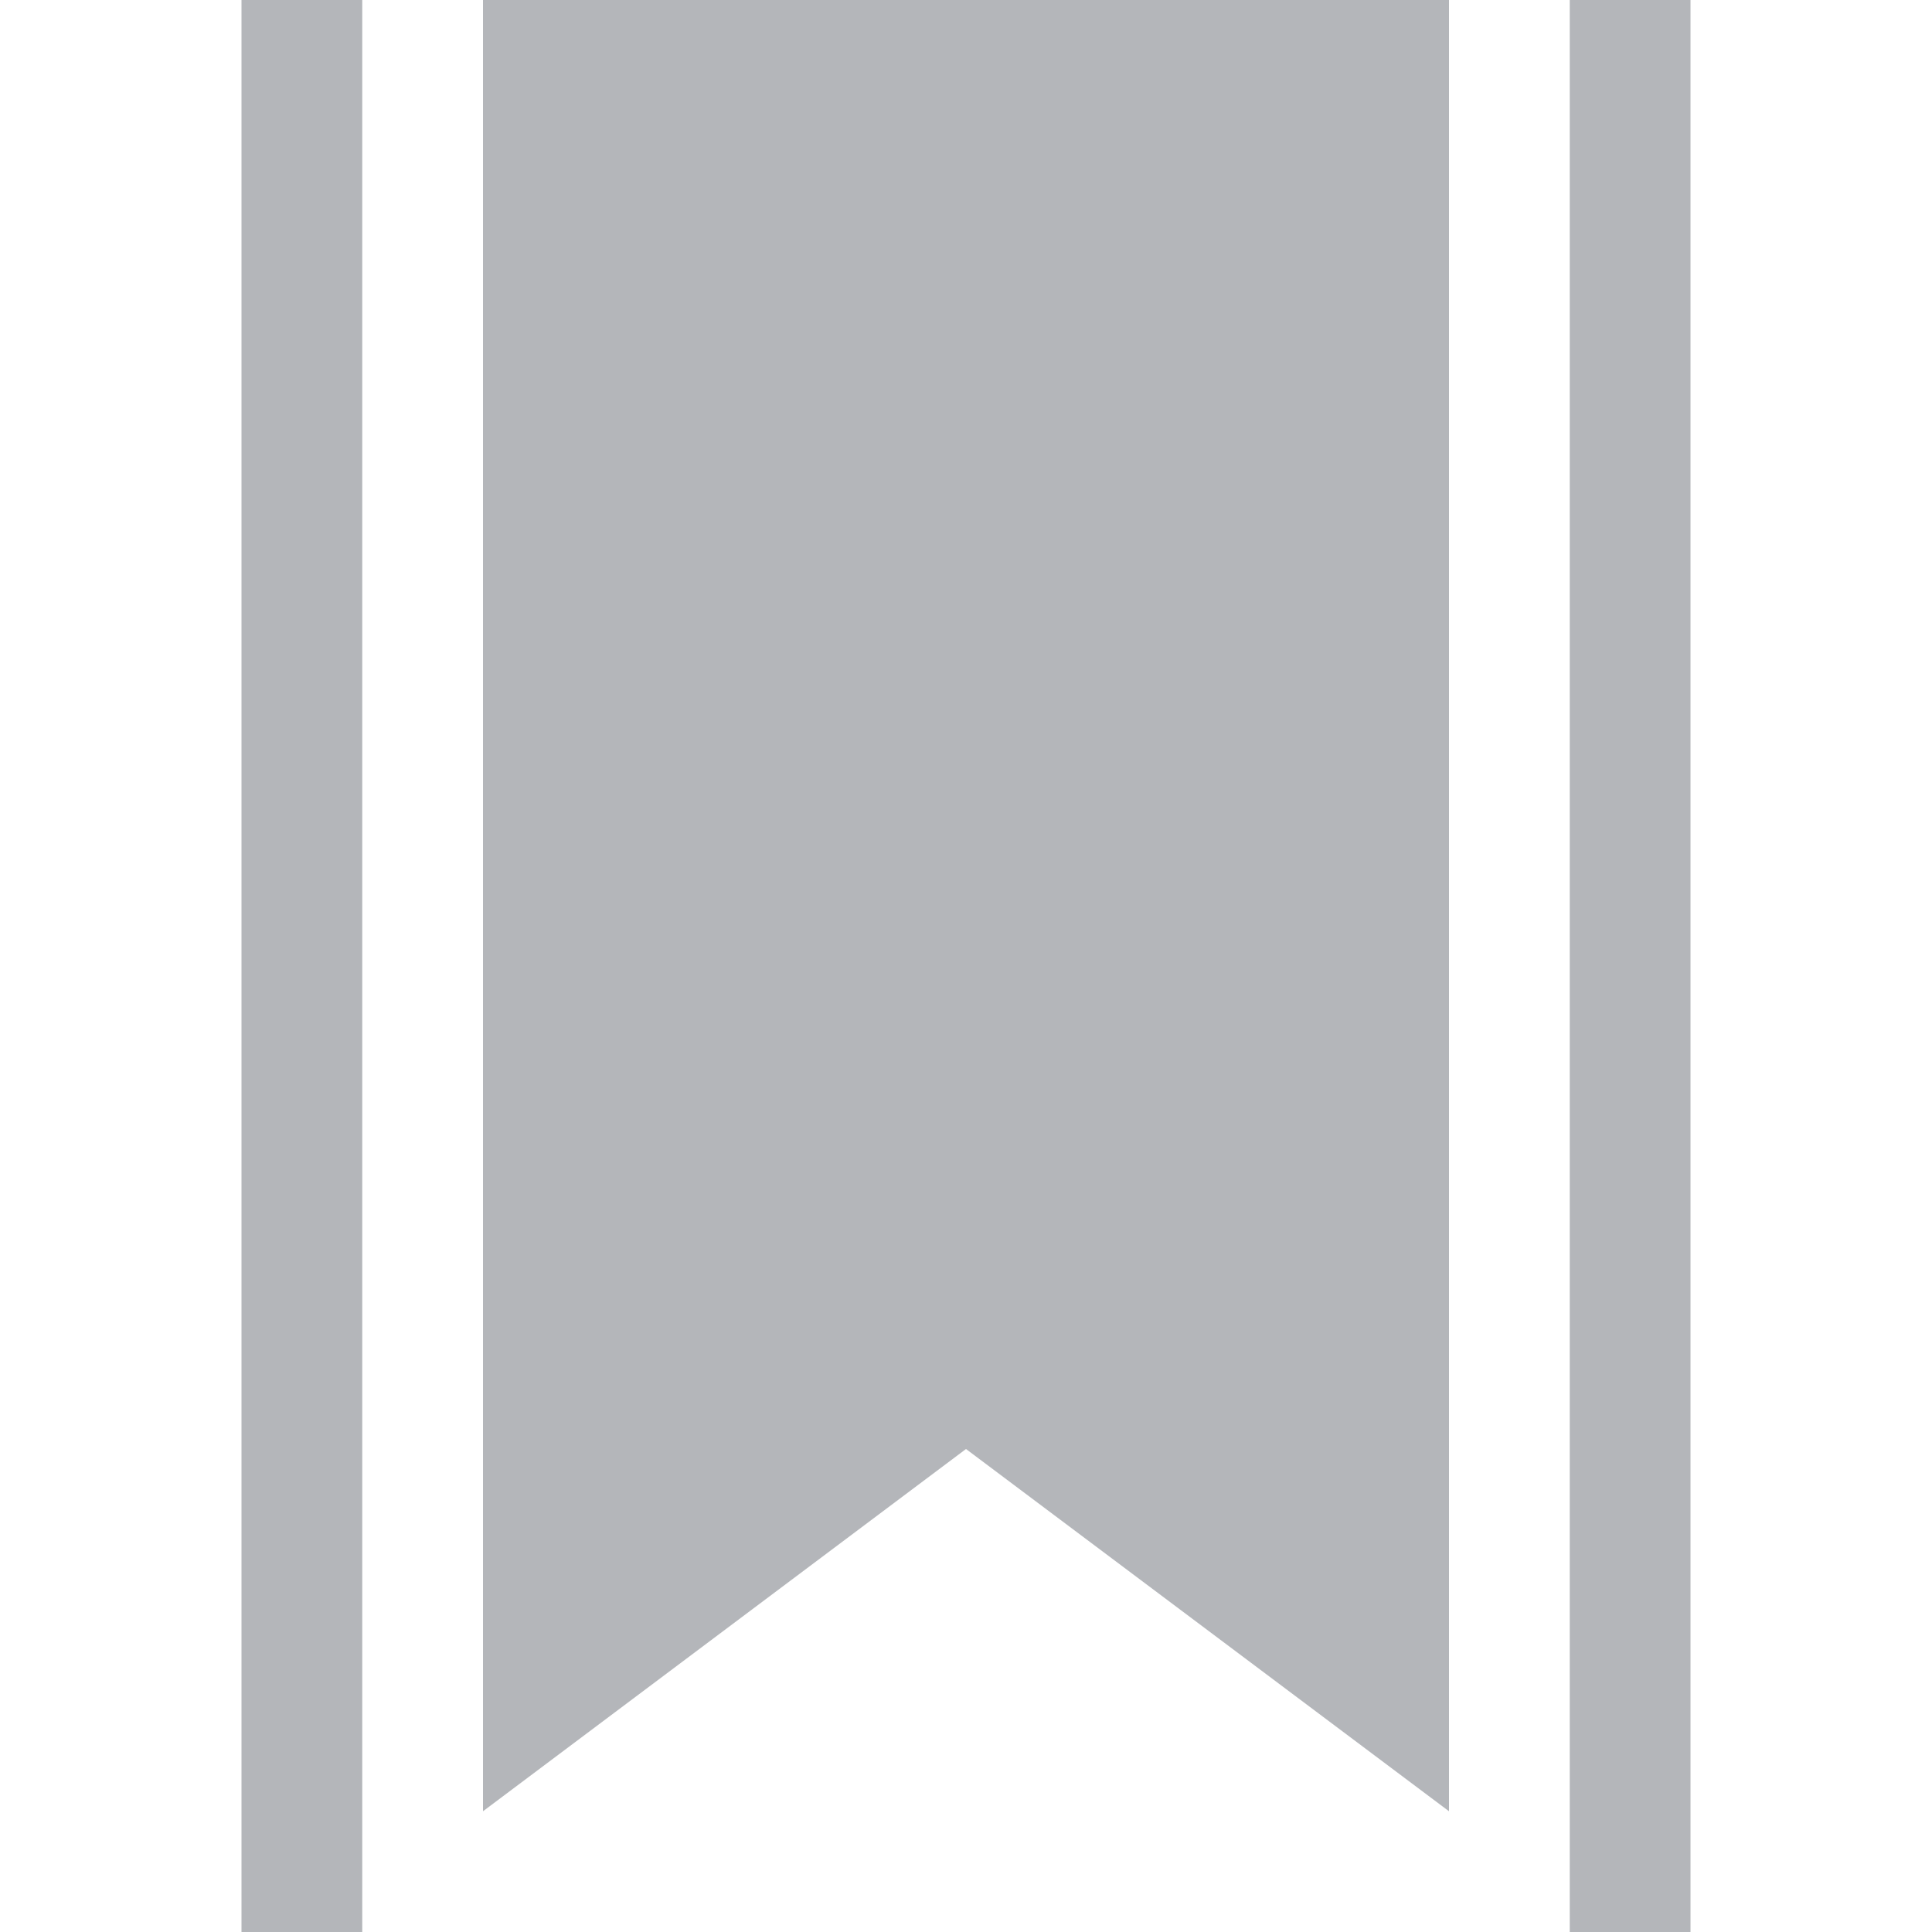 <?xml version="1.0" encoding="UTF-8" standalone="no"?>
<svg
   xmlns:dc="http://purl.org/dc/elements/1.1/"
   xmlns:cc="http://creativecommons.org/ns#"
   xmlns:rdf="http://www.w3.org/1999/02/22-rdf-syntax-ns#"
   xmlns:svg="http://www.w3.org/2000/svg"
   xmlns="http://www.w3.org/2000/svg"
   viewBox="0 0 16 16"
   height="16"
   width="16"
   id="svg815"
   version="1.1">
  <defs
     id="defs819" />
  <rect
     ry="0"
     y="0"
     x="2"
     height="16"
     width="1"
     id="rect875"
     style="opacity:1;fill:#b4b6ba;fill-opacity:1;stroke:none;stroke-width:0;stroke-miterlimit:4;stroke-dasharray:none;stroke-opacity:0.961" />
  <rect
     ry="0"
     y="0"
     x="13"
     height="16"
     width="1"
     id="rect875-5"
     style="opacity:1;fill:#b4b6ba;fill-opacity:1;stroke:none;stroke-width:0;stroke-miterlimit:4;stroke-dasharray:none;stroke-opacity:0.961" />
  <path
     id="path894"
     d="m 4,0 v 15 l 4,-3 4,3 V 0 H 4"
     style="fill:#b4b6ba;stroke:none;stroke-width:1.002;stroke-linecap:butt;stroke-linejoin:miter;stroke-opacity:1;stroke-miterlimit:4;stroke-dasharray:none;fill-opacity:1" />
</svg>
